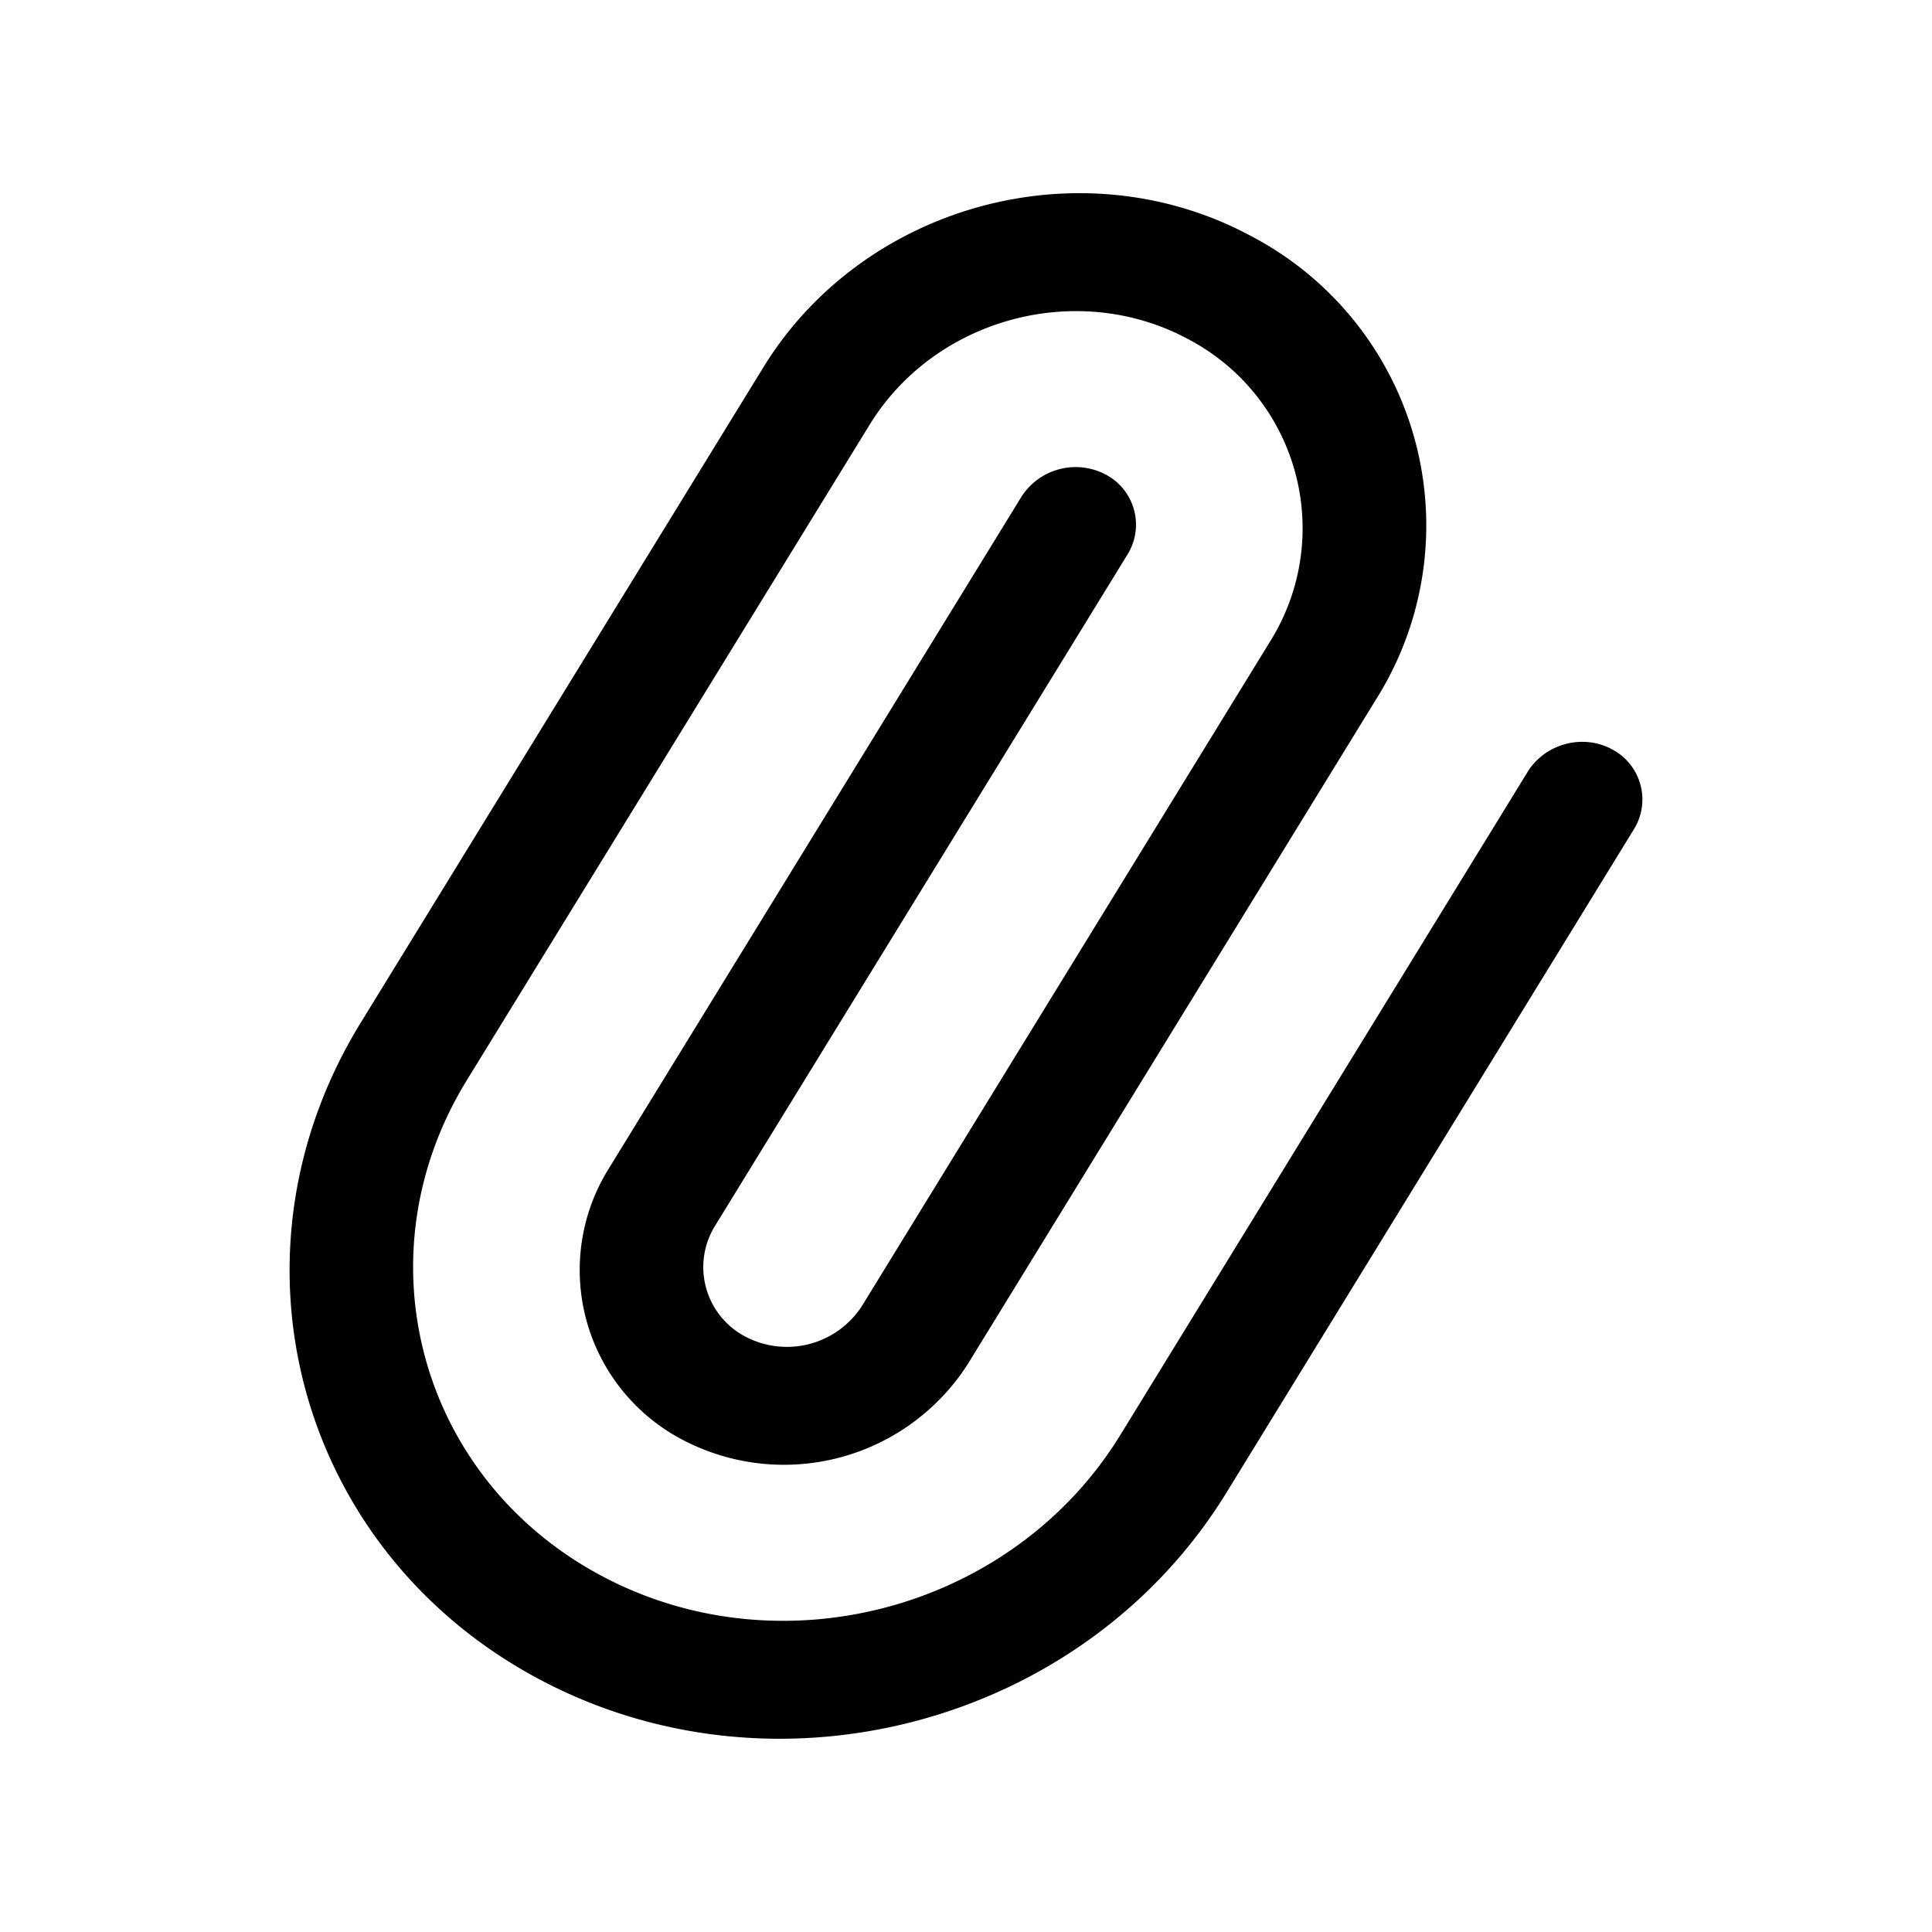 <svg xmlns="http://www.w3.org/2000/svg" width="20" height="20" fill="currentColor" viewBox="0 0 20 20">
  <path fill-rule="evenodd" d="M7.902 3.803c1.043-1.698 3.308-2.304 5.059-1.354a3.38 3.38 0 0 1 1.282 4.794l-4.216 6.864a2.258 2.258 0 0 1-2.968.794 1.983 1.983 0 0 1-.752-2.812l4.264-6.942a.666.666 0 0 1 .876-.234.586.586 0 0 1 .223.83l-4.265 6.942a.812.812 0 0 0 .308 1.15.924.924 0 0 0 1.215-.324l4.216-6.864a2.21 2.21 0 0 0-.838-3.133c-1.144-.62-2.624-.225-3.305.885l-4.17 6.786c-1.112 1.81-.499 4.1 1.37 5.114 1.867 1.014 4.283.368 5.396-1.443l4.216-6.864c.18-.294.573-.4.877-.234a.586.586 0 0 1 .222.83l-4.216 6.864c-1.474 2.4-4.675 3.255-7.15 1.912-2.475-1.342-3.287-4.376-1.813-6.775l4.169-6.786Z" clip-rule="evenodd"/>
</svg>
